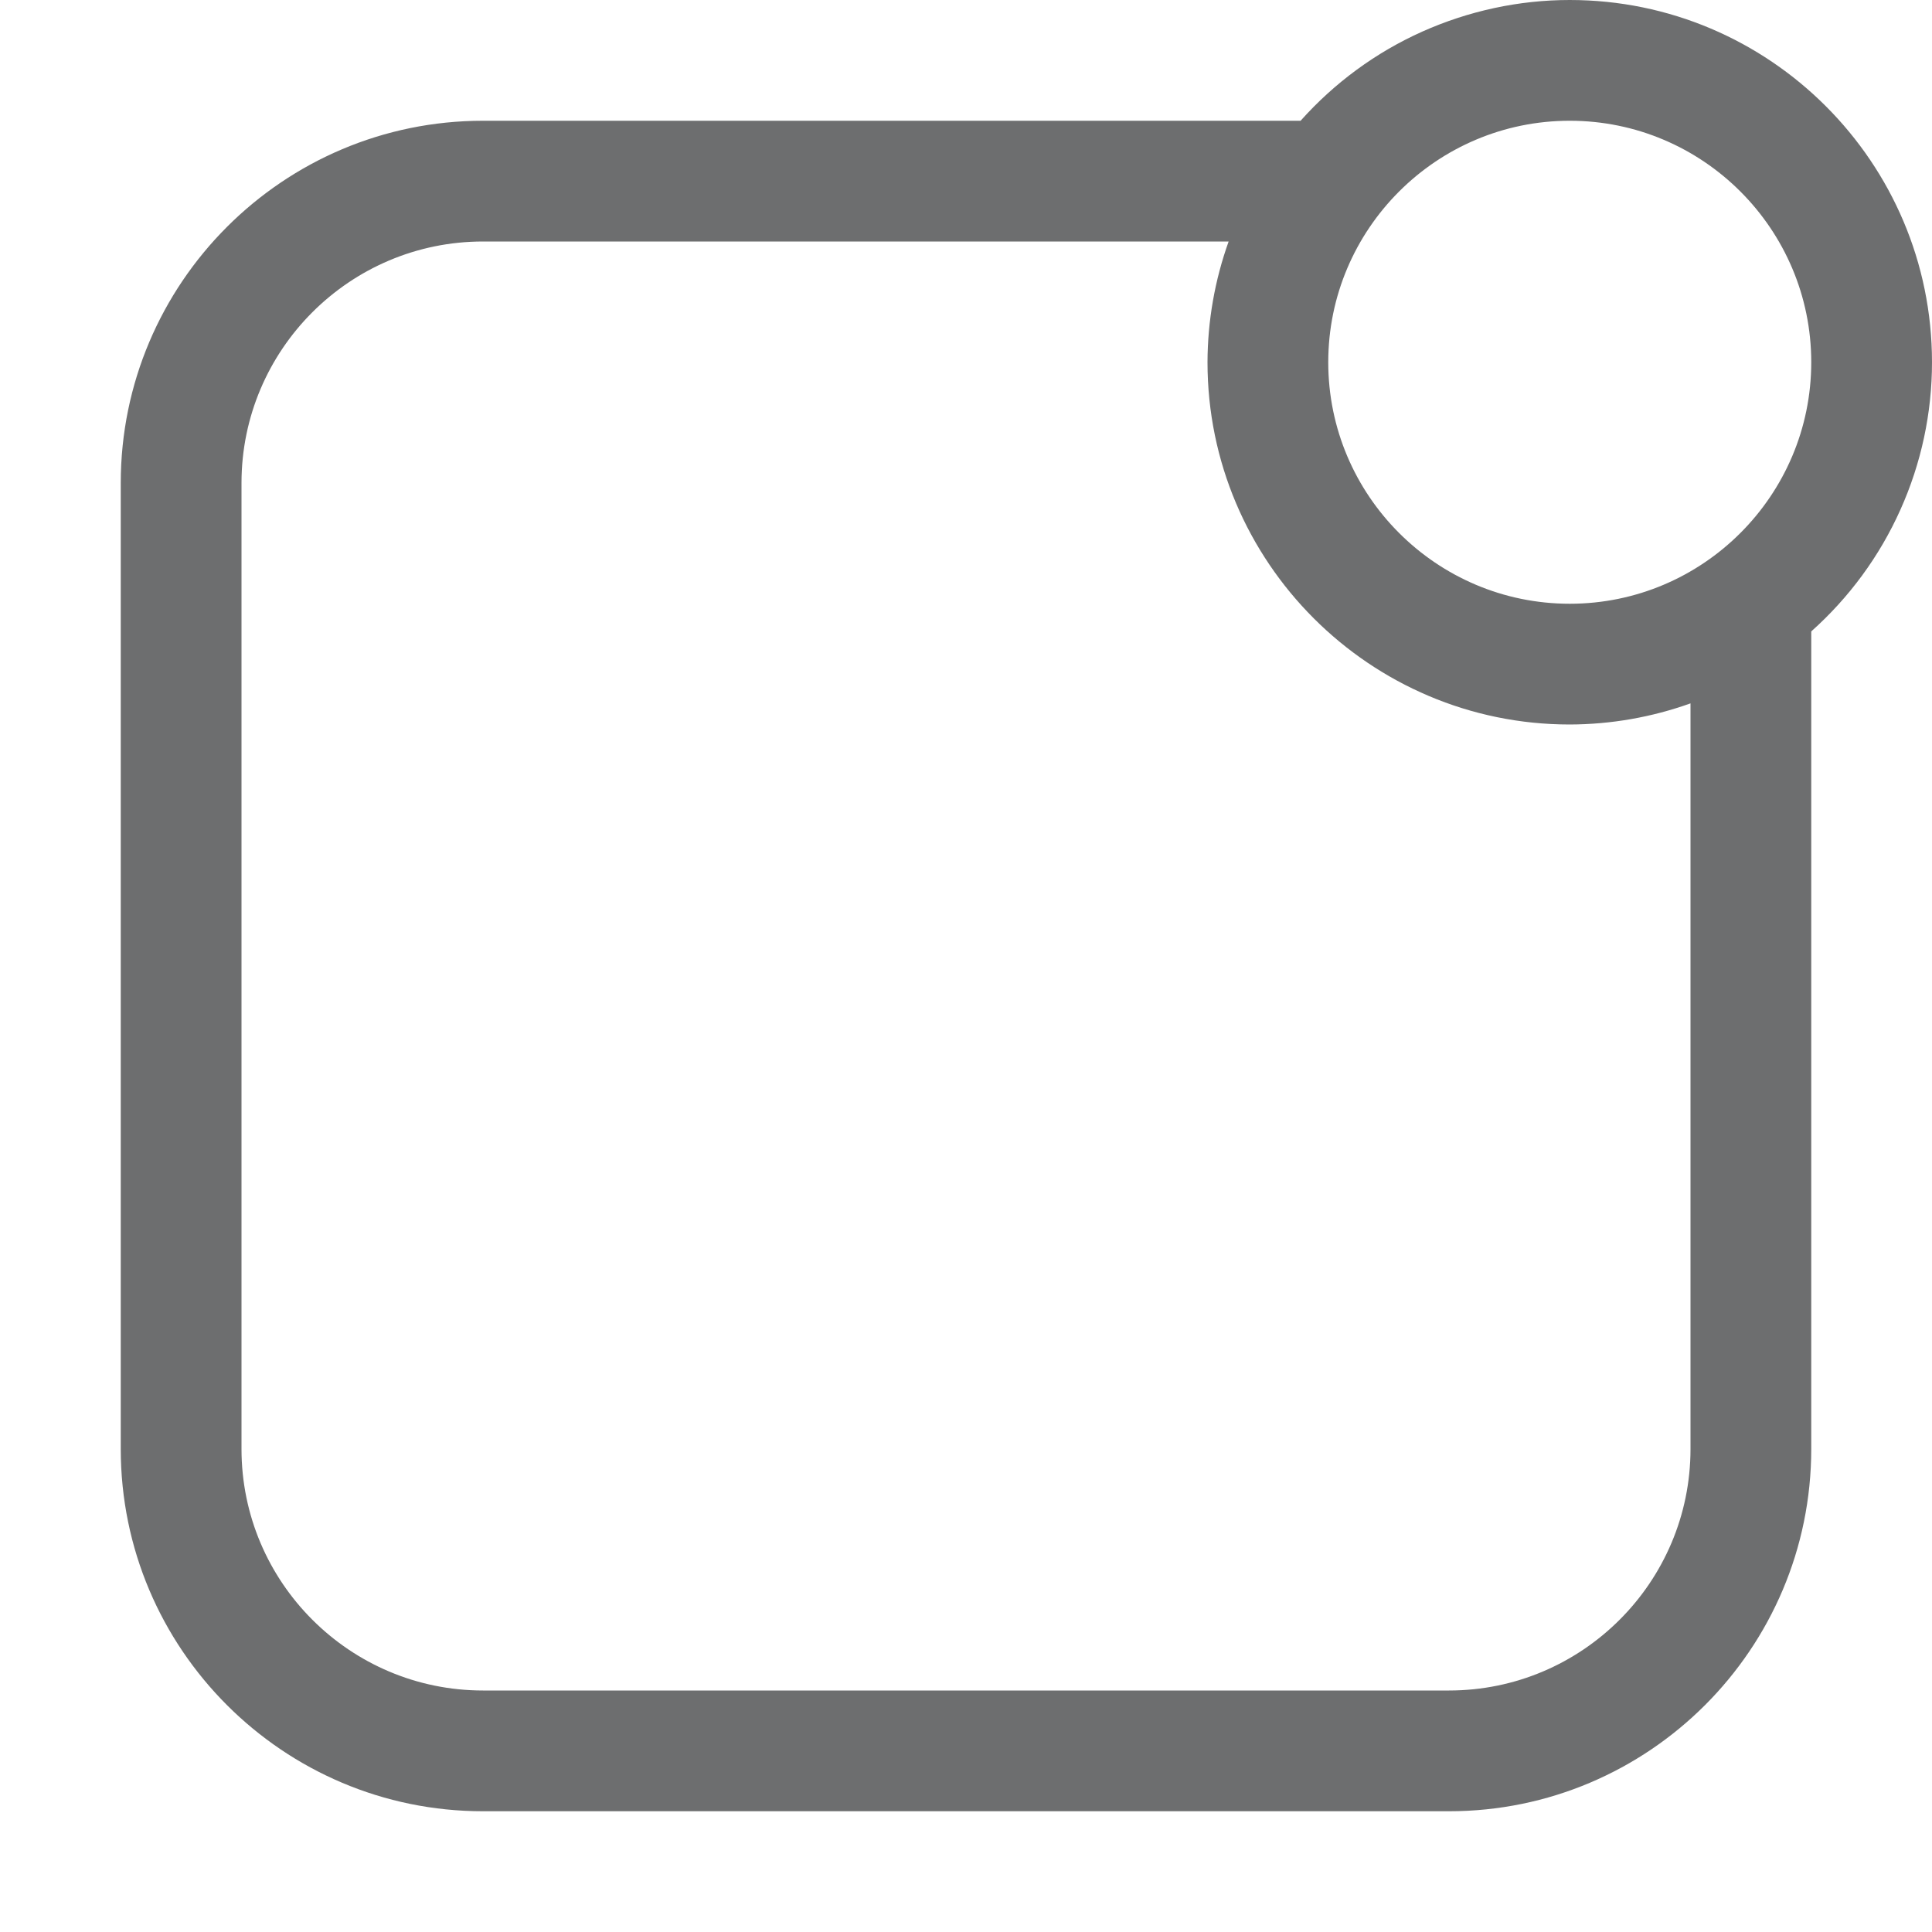 <svg width="16" height="16" viewBox="0 0 16 16" fill="none" xmlns="http://www.w3.org/2000/svg">
<g id="SVG">
<path id="Vector" d="M13 0C12.579 0 12.163 0.09 11.778 0.262C11.394 0.434 11.051 0.686 10.771 1H4C2.345 1 1 2.345 1 4V12C1 13.655 2.345 15 4 15H12C13.655 15 15 13.655 15 12V5.229C15.314 4.949 15.566 4.606 15.738 4.222C15.911 3.837 16 3.421 16 3C16 1.345 14.655 0 13 0ZM14 12C14 13.103 13.103 14 12 14H4C2.897 14 2 13.103 2 12V4C2 2.897 2.897 2 4 2H10.175C10.06 2.321 10.001 2.659 10 3C10 4.654 11.345 6 13 6C13.341 5.999 13.679 5.94 14 5.825V12ZM13 5C11.897 5 11 4.103 11 3C11 1.897 11.897 1 13 1C14.103 1 15 1.897 15 3C15 4.103 14.103 5 13 5Z" fill="#6D6E6F"/>
</g>
</svg>

